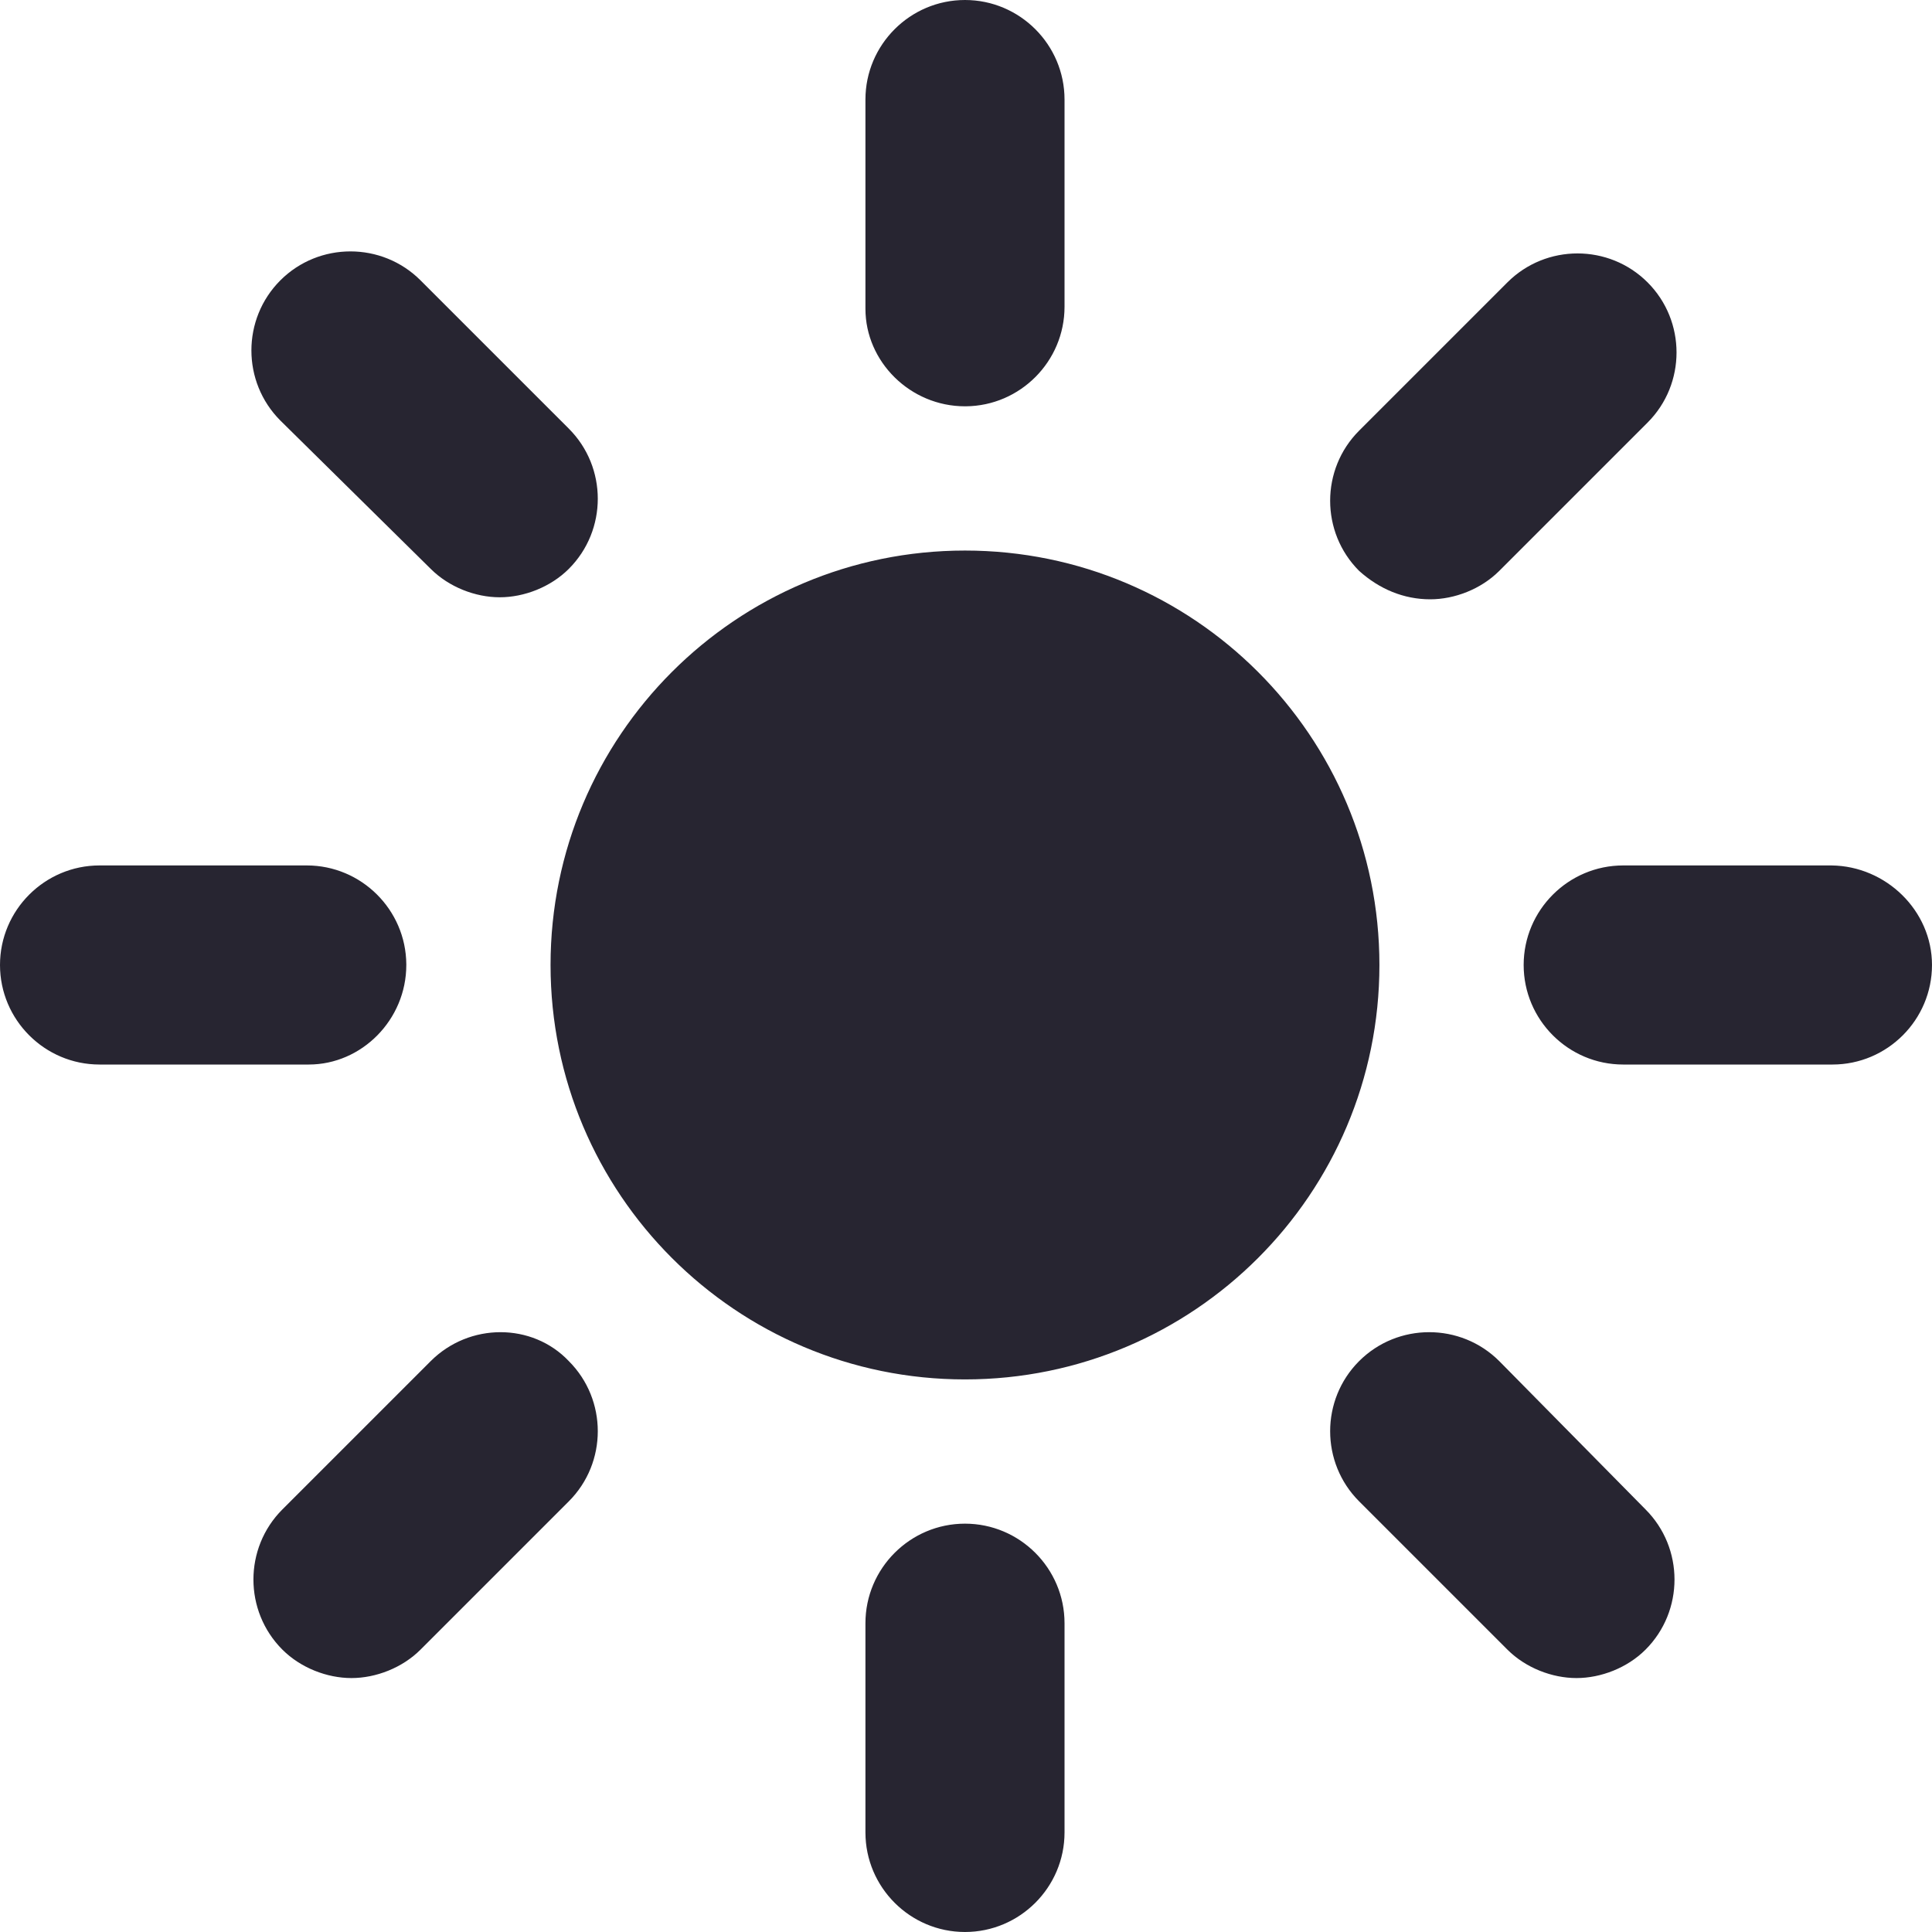<svg width="1031" height="1031" viewBox="0 0 1031 1031" fill="none" xmlns="http://www.w3.org/2000/svg">
<path d="M514.958 294.465C636.734 294.465 735.451 393.182 735.451 514.958C735.451 636.734 636.734 735.451 514.958 735.451C393.182 735.451 294.465 636.734 294.465 514.958C294.465 393.182 393.182 294.465 514.958 294.465Z" fill="#272531" stroke="#272531" stroke-width="1.333"/>
<path d="M514.958 0.667C543.864 0.667 567.414 24.222 567.414 53.123V163.703C567.414 192.473 544.079 215.937 515.364 216.156H514.958C486.047 216.156 462.502 192.596 462.502 164.787V53.123C462.502 24.217 486.057 0.667 514.958 0.667Z" fill="#272531" stroke="#272531" stroke-width="1.333"/>
<path d="M150.081 150.079C170.42 129.74 203.604 129.74 223.943 150.079L303.086 229.222C323.424 249.561 323.424 282.745 303.086 303.084C293.459 312.711 279.535 318.067 266.696 318.067C253.853 318.067 239.934 312.711 230.306 303.084L230.303 303.08L150.078 223.938C129.742 203.599 129.743 170.417 150.081 150.079Z" fill="#272531" stroke="#272531" stroke-width="1.333"/>
<path d="M53.123 462.502H163.703C192.473 462.502 215.937 485.836 216.156 514.552V514.958C216.156 543.869 192.596 567.414 164.787 567.414H53.123C24.218 567.414 0.667 543.859 0.667 514.958C0.667 486.052 24.222 462.502 53.123 462.502Z" fill="#272531" stroke="#272531" stroke-width="1.333"/>
<path d="M230.307 726.832C250.653 706.486 283.827 706.505 303.073 726.819L303.079 726.825L303.085 726.832C323.424 747.171 323.424 780.356 303.085 800.694L223.943 879.837C214.316 889.464 200.393 894.82 187.554 894.82C174.71 894.82 160.791 889.464 151.164 879.837C130.825 859.498 130.825 826.313 151.164 805.975L230.307 726.832Z" fill="#272531" stroke="#272531" stroke-width="1.333"/>
<path d="M514.958 813.758C543.86 813.758 567.414 837.309 567.414 866.214V977.878C567.414 1006.78 543.859 1030.33 514.958 1030.33C486.053 1030.33 462.502 1006.78 462.502 977.878V866.214C462.502 837.308 486.057 813.758 514.958 813.758Z" fill="#272531" stroke="#272531" stroke-width="1.333"/>
<path d="M725.747 726.832C746.085 706.494 779.267 706.493 799.606 726.828V726.829L877.665 805.971L877.668 805.975C898.007 826.313 898.007 859.498 877.668 879.837C868.041 889.464 854.118 894.82 841.28 894.82C828.436 894.82 814.517 889.464 804.89 879.837L725.747 800.694C705.409 780.356 705.409 747.171 725.747 726.832Z" fill="#272531" stroke="#272531" stroke-width="1.333"/>
<path d="M866.213 462.503H976.79L977.467 462.507C1006.1 462.871 1030.33 486.301 1030.33 514.959C1030.33 543.864 1006.78 567.415 977.877 567.415H866.213C837.307 567.415 813.757 543.86 813.757 514.959C813.757 486.053 837.311 462.503 866.213 462.503Z" fill="#272531" stroke="#272531" stroke-width="1.333"/>
<path d="M804.891 151.162C825.23 130.823 858.414 130.823 878.753 151.162C899.092 171.501 899.092 204.686 878.753 225.024L799.611 304.167C789.983 313.794 776.06 319.15 763.221 319.15C749.311 319.15 736.462 313.805 725.733 304.151C705.409 283.811 705.415 250.638 725.748 230.305L804.891 151.162Z" fill="#272531" stroke="#272531" stroke-width="1.333"/>
</svg>
